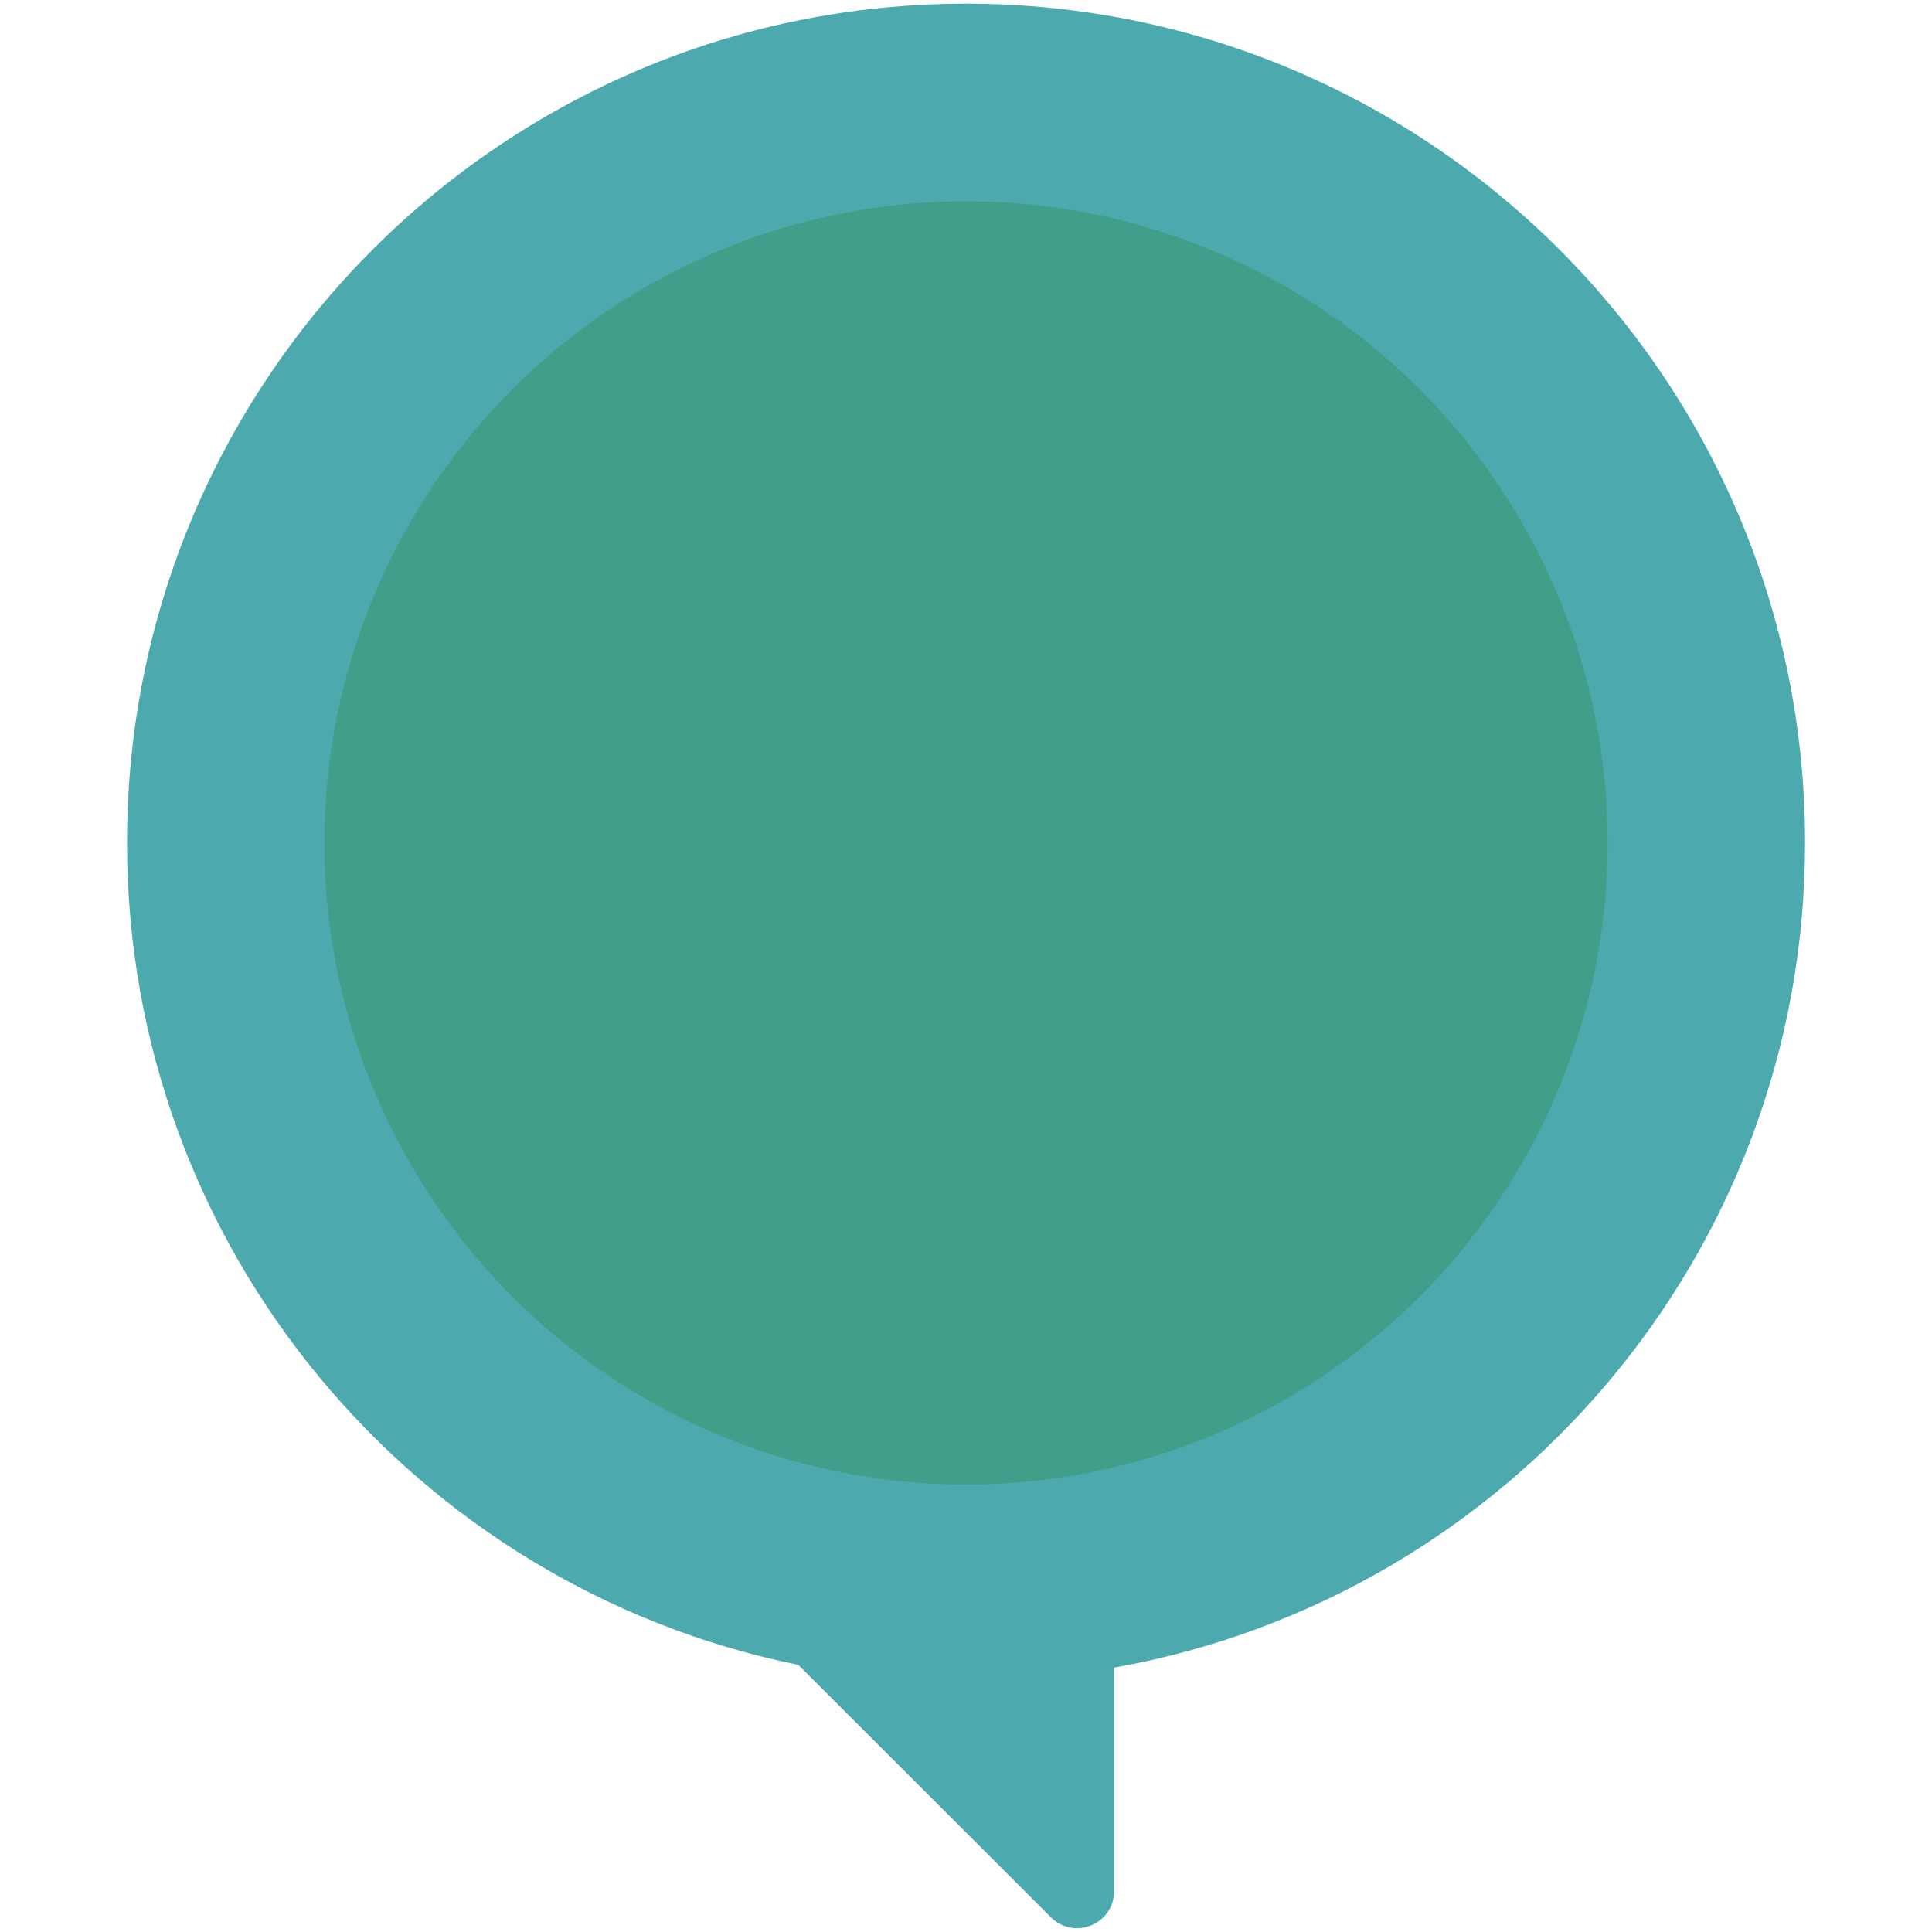 <?xml version="1.0" encoding="utf-8"?>
<!-- Generator: Adobe Illustrator 16.0.0, SVG Export Plug-In . SVG Version: 6.00 Build 0)  -->
<!DOCTYPE svg PUBLIC "-//W3C//DTD SVG 1.1//EN" "http://www.w3.org/Graphics/SVG/1.1/DTD/svg11.dtd">
<svg version="1.1" id="Layer_1" xmlns="http://www.w3.org/2000/svg" xmlns:xlink="http://www.w3.org/1999/xlink" x="0px" y="0px"
	 width="20px" height="20px" viewBox="0 0 20 20" enable-background="new 0 0 20 20" xml:space="preserve">
<g>
	<path fill="#4CAAAF" d="M18.686,8.723c0-4.795-3.889-8.685-8.686-8.685c-4.796,0-8.685,3.89-8.685,8.685
		c0,4.201,2.984,7.707,6.948,8.511l2.615,2.613c0.242,0.242,0.655,0.072,0.655-0.27v-2.314
		C15.598,16.541,18.686,12.996,18.686,8.723z"/>
	<circle fill="#419E89" cx="10" cy="8.726" r="6.642"/>
</g>
</svg>
